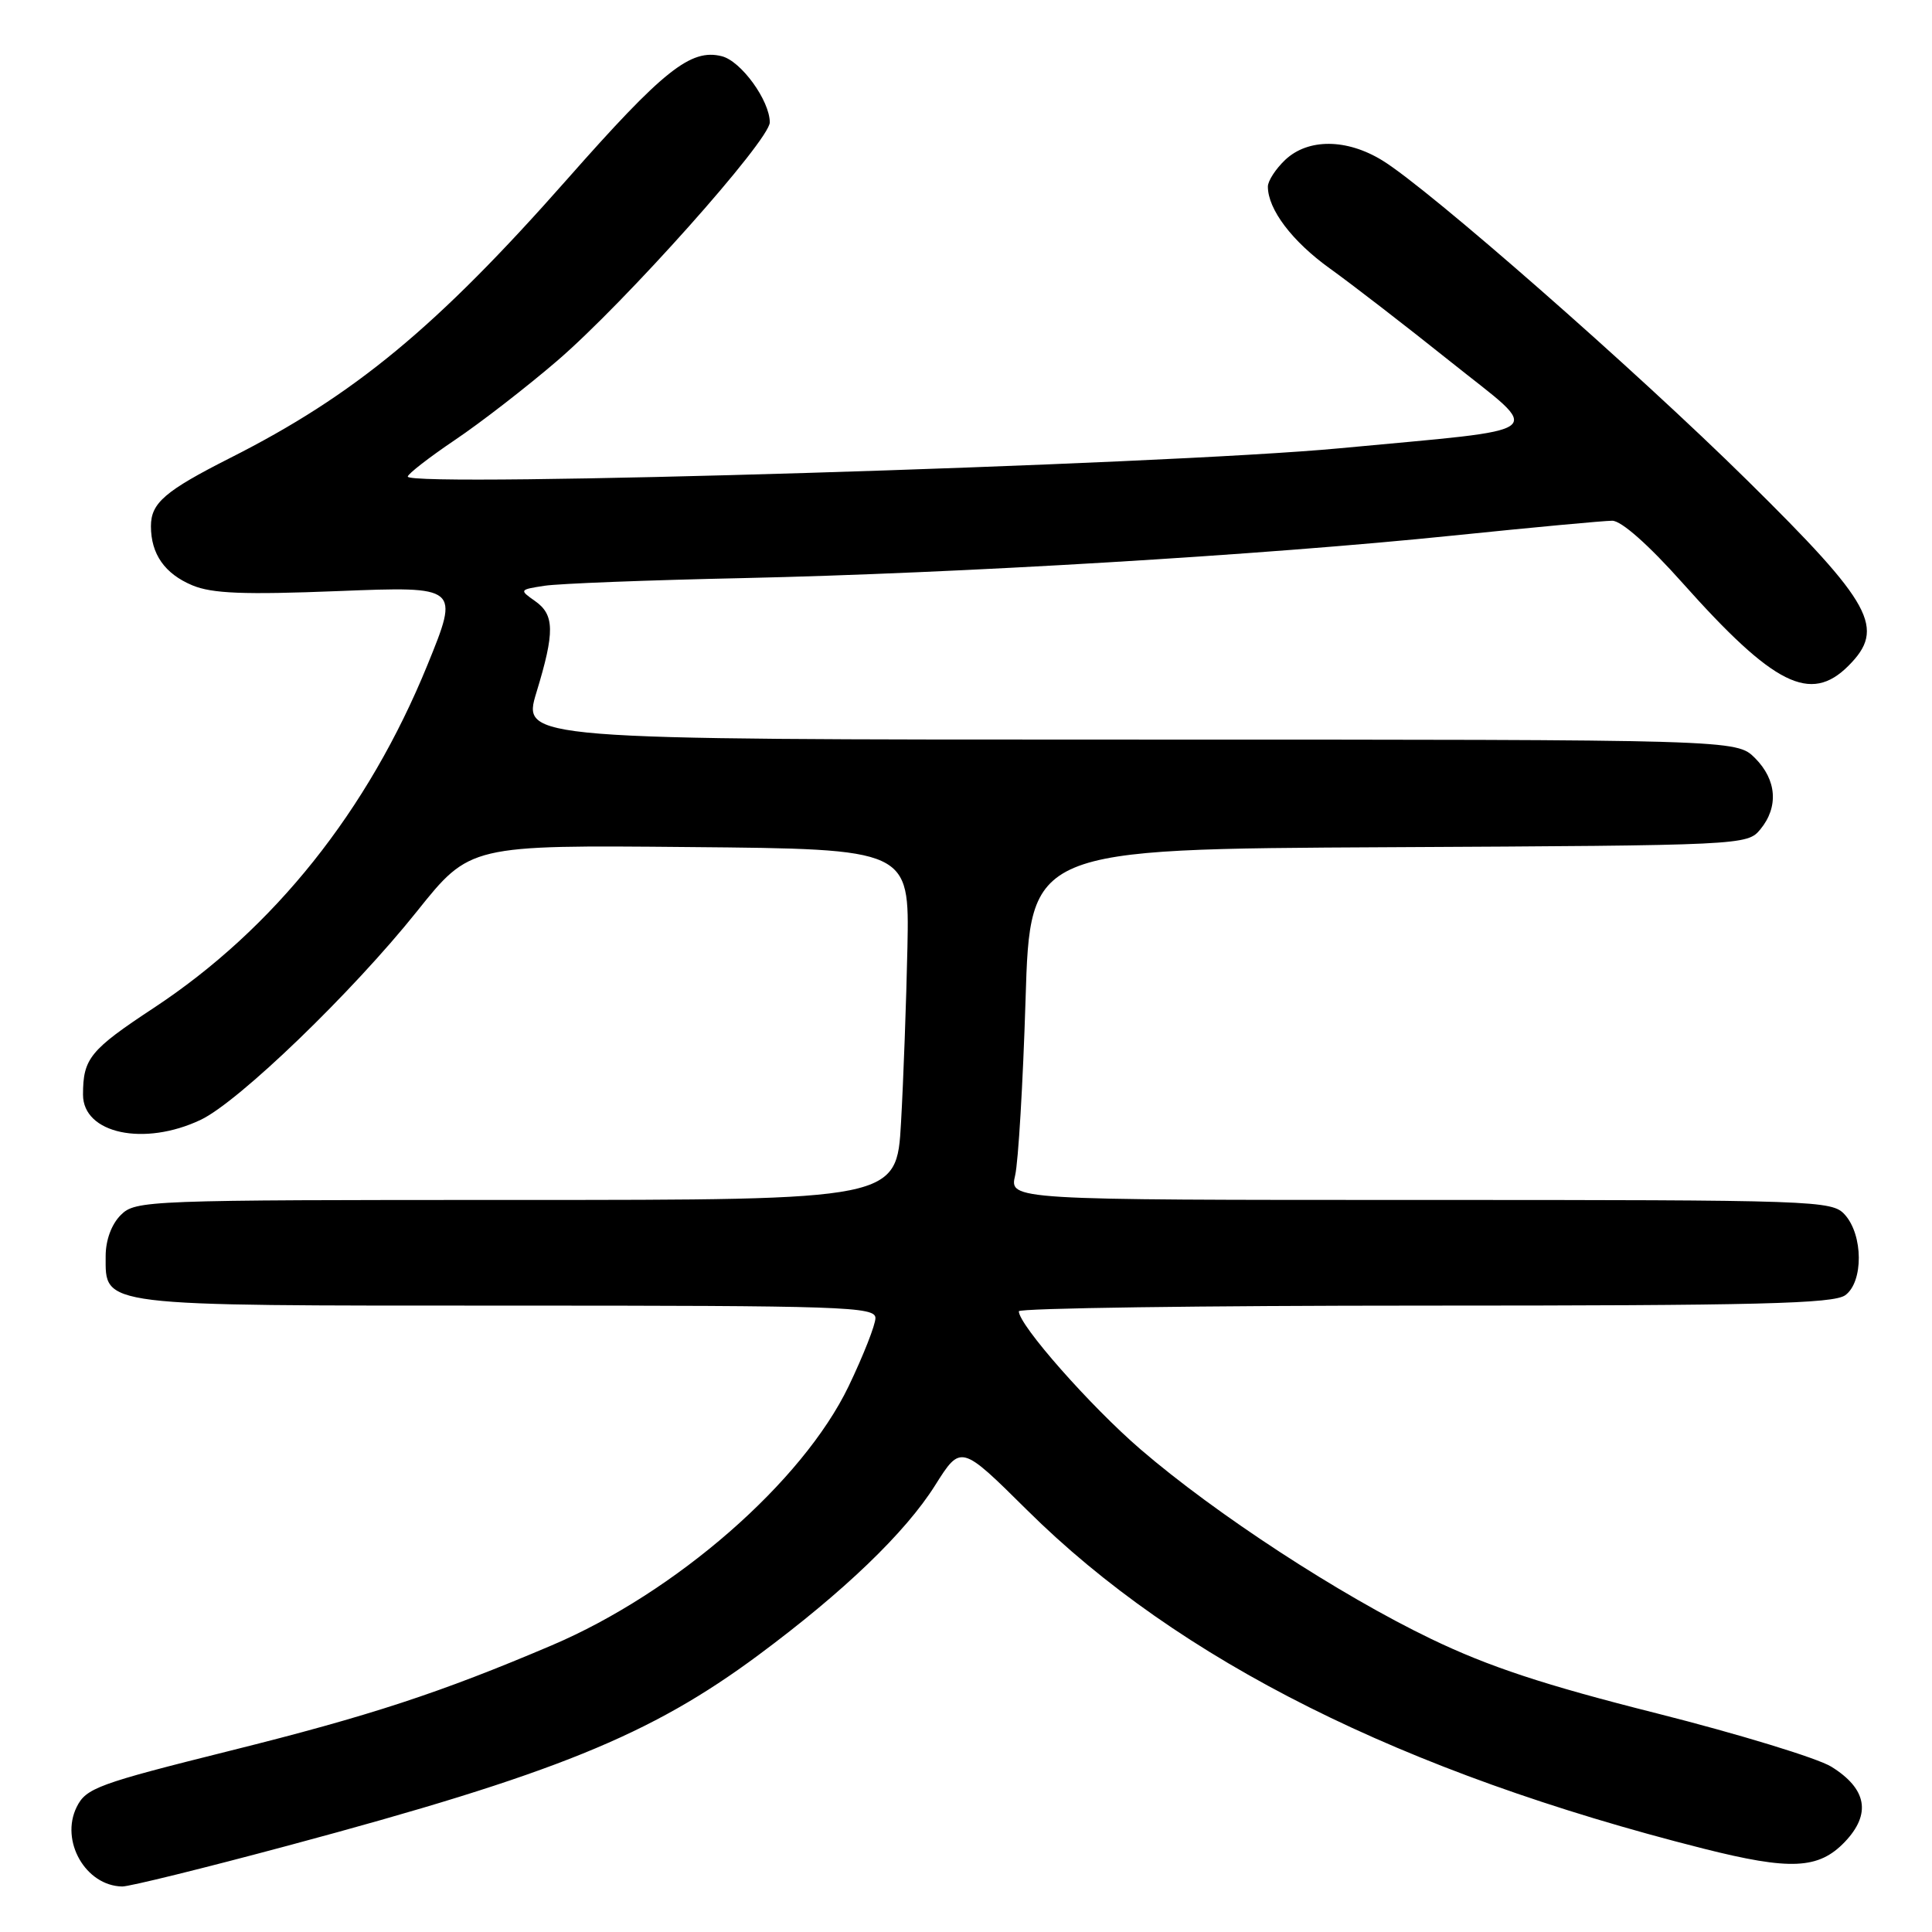 <?xml version="1.0" encoding="UTF-8" standalone="no"?>
<!DOCTYPE svg PUBLIC "-//W3C//DTD SVG 1.1//EN" "http://www.w3.org/Graphics/SVG/1.1/DTD/svg11.dtd" >
<svg xmlns="http://www.w3.org/2000/svg" xmlns:xlink="http://www.w3.org/1999/xlink" version="1.1" viewBox="0 0 256 256">
 <g >
 <path fill="currentColor"
d=" M 38.25 244.53 C 73.55 235.06 86.17 229.94 100.53 219.28 C 111.82 210.90 119.96 203.09 123.91 196.81 C 127.32 191.40 127.32 191.40 136.08 200.08 C 156.23 220.06 185.77 234.85 225.67 244.94 C 237.24 247.86 240.97 247.69 244.44 244.07 C 247.98 240.36 247.38 237.02 242.65 234.09 C 240.81 232.96 230.41 229.78 219.54 227.03 C 204.61 223.27 197.29 220.85 189.64 217.17 C 177.50 211.33 161.10 200.63 151.12 192.04 C 144.49 186.33 135.00 175.57 135.00 173.75 C 135.00 173.34 159.21 173.00 188.81 173.00 C 233.05 173.00 242.95 172.75 244.51 171.62 C 246.93 169.85 246.89 163.64 244.44 160.94 C 242.75 159.07 240.82 159.00 188.22 159.00 C 133.75 159.00 133.75 159.00 134.51 155.75 C 134.93 153.96 135.55 143.50 135.89 132.50 C 136.50 112.50 136.50 112.50 184.00 112.26 C 231.02 112.02 231.52 111.99 233.25 109.90 C 235.70 106.93 235.43 103.34 232.55 100.45 C 230.09 98.00 230.09 98.00 149.64 98.00 C 69.18 98.00 69.18 98.00 71.08 91.75 C 73.53 83.72 73.49 81.45 70.88 79.63 C 68.80 78.17 68.82 78.13 72.13 77.62 C 73.98 77.33 85.85 76.87 98.50 76.60 C 126.97 75.97 167.35 73.56 192.58 70.96 C 203.08 69.88 212.55 69.00 213.63 69.00 C 214.84 69.00 218.45 72.20 222.95 77.25 C 235.05 90.82 239.90 93.25 244.92 88.23 C 249.90 83.25 248.17 80.07 231.53 63.66 C 216.67 49.00 189.31 25.02 183.17 21.26 C 178.45 18.36 173.34 18.33 170.31 21.17 C 169.04 22.37 168.00 23.97 168.00 24.72 C 168.00 27.74 171.21 31.98 176.22 35.58 C 179.12 37.66 186.32 43.22 192.21 47.93 C 204.59 57.83 206.04 56.70 177.50 59.40 C 154.22 61.60 53.96 64.65 54.03 63.15 C 54.05 62.79 56.86 60.61 60.28 58.30 C 63.70 56.00 69.80 51.27 73.84 47.80 C 82.81 40.09 102.00 18.57 102.00 16.21 C 101.99 13.32 98.20 8.09 95.64 7.45 C 91.53 6.41 87.90 9.30 75.17 23.73 C 57.84 43.37 46.97 52.36 30.50 60.68 C 21.85 65.06 20.00 66.65 20.00 69.72 C 20.00 73.42 21.83 76.03 25.49 77.56 C 28.10 78.65 32.29 78.82 44.85 78.32 C 60.88 77.69 60.88 77.69 56.63 88.13 C 48.76 107.43 36.30 123.05 20.38 133.55 C 11.93 139.12 11.00 140.25 11.00 145.05 C 11.00 150.21 19.10 151.94 26.60 148.38 C 31.62 146.00 46.70 131.46 55.24 120.77 C 62.27 111.97 62.27 111.97 91.38 112.24 C 120.50 112.50 120.50 112.50 120.24 125.50 C 120.09 132.65 119.71 143.11 119.39 148.75 C 118.81 159.00 118.81 159.00 68.40 159.00 C 19.33 159.00 17.95 159.05 16.00 161.00 C 14.77 162.23 14.00 164.33 14.00 166.44 C 14.00 173.16 12.73 173.00 67.22 173.00 C 111.83 173.00 116.00 173.14 116.00 174.65 C 116.00 175.55 114.40 179.61 112.45 183.68 C 106.34 196.37 89.56 211.02 73.10 218.02 C 58.37 224.29 48.99 227.37 30.50 231.98 C 12.96 236.36 11.40 236.93 10.16 239.44 C 7.94 243.93 11.34 249.88 16.19 249.97 C 17.11 249.99 27.04 247.54 38.25 244.53 Z "/>
</g>
</svg>